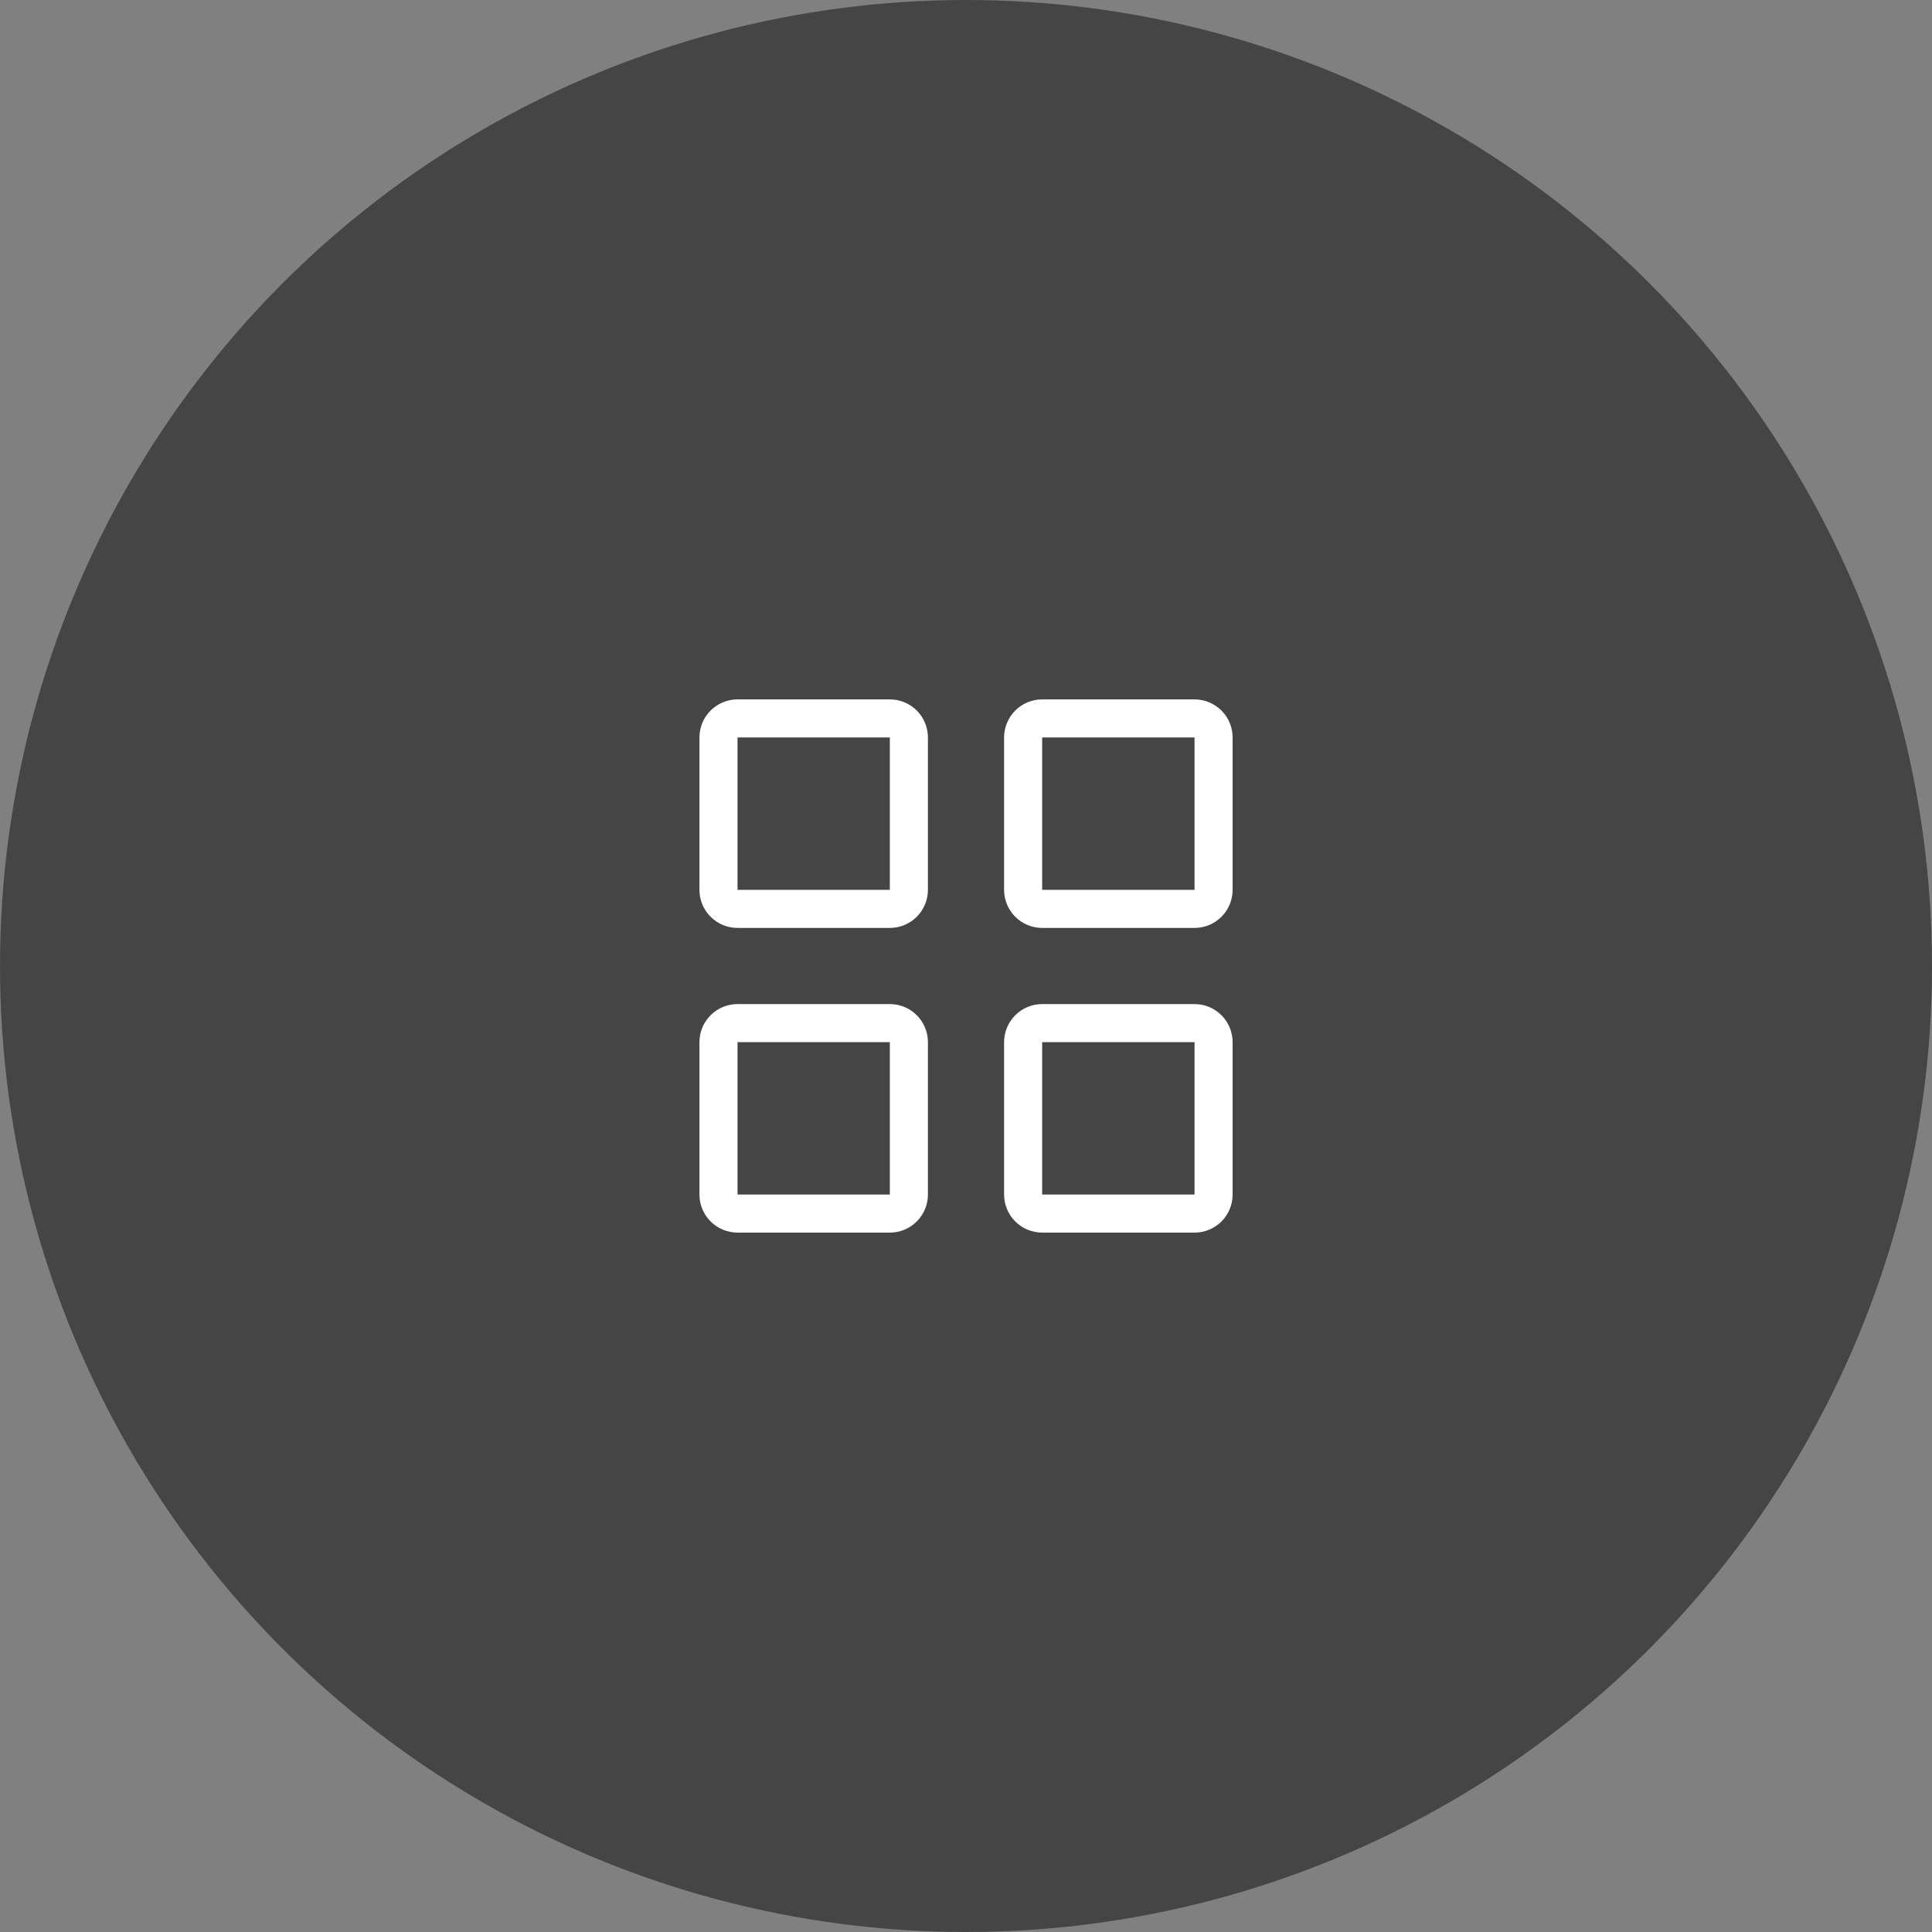 <svg width="31" height="31" viewBox="0 0 31 31" fill="none" xmlns="http://www.w3.org/2000/svg">
<rect x="0" y="0" width="31" height="31" fill="#808080" stroke="none"/>
<circle cx="15.5" cy="15.5" r="15.5" fill="#454545"/>
<path d="M14.278 11.222H11.834C11.672 11.222 11.516 11.287 11.402 11.401C11.287 11.516 11.223 11.671 11.223 11.833V14.278C11.223 14.44 11.287 14.595 11.402 14.71C11.516 14.825 11.672 14.889 11.834 14.889H14.278C14.44 14.889 14.596 14.825 14.71 14.71C14.825 14.595 14.889 14.44 14.889 14.278V11.833C14.889 11.671 14.825 11.516 14.71 11.401C14.596 11.287 14.44 11.222 14.278 11.222ZM11.834 14.278V11.833H14.278V14.278H11.834Z" fill="white"/>
<path d="M19.167 11.222H16.722C16.56 11.222 16.405 11.287 16.29 11.401C16.176 11.516 16.111 11.671 16.111 11.833V14.278C16.111 14.44 16.176 14.595 16.29 14.71C16.405 14.825 16.56 14.889 16.722 14.889H19.167C19.329 14.889 19.484 14.825 19.599 14.71C19.714 14.595 19.778 14.44 19.778 14.278V11.833C19.778 11.671 19.714 11.516 19.599 11.401C19.484 11.287 19.329 11.222 19.167 11.222ZM16.722 14.278V11.833H19.167V14.278H16.722Z" fill="white"/>
<path d="M14.278 16.111H11.834C11.672 16.111 11.516 16.175 11.402 16.29C11.287 16.405 11.223 16.56 11.223 16.722V19.167C11.223 19.329 11.287 19.484 11.402 19.599C11.516 19.713 11.672 19.778 11.834 19.778H14.278C14.44 19.778 14.596 19.713 14.71 19.599C14.825 19.484 14.889 19.329 14.889 19.167V16.722C14.889 16.56 14.825 16.405 14.71 16.29C14.596 16.175 14.44 16.111 14.278 16.111ZM11.834 19.167V16.722H14.278V19.167H11.834Z" fill="white"/>
<path d="M19.167 16.111H16.722C16.56 16.111 16.405 16.175 16.29 16.29C16.176 16.405 16.111 16.56 16.111 16.722V19.167C16.111 19.329 16.176 19.484 16.29 19.599C16.405 19.713 16.56 19.778 16.722 19.778H19.167C19.329 19.778 19.484 19.713 19.599 19.599C19.714 19.484 19.778 19.329 19.778 19.167V16.722C19.778 16.56 19.714 16.405 19.599 16.29C19.484 16.175 19.329 16.111 19.167 16.111ZM16.722 19.167V16.722H19.167V19.167H16.722Z" fill="white"/>
</svg>
